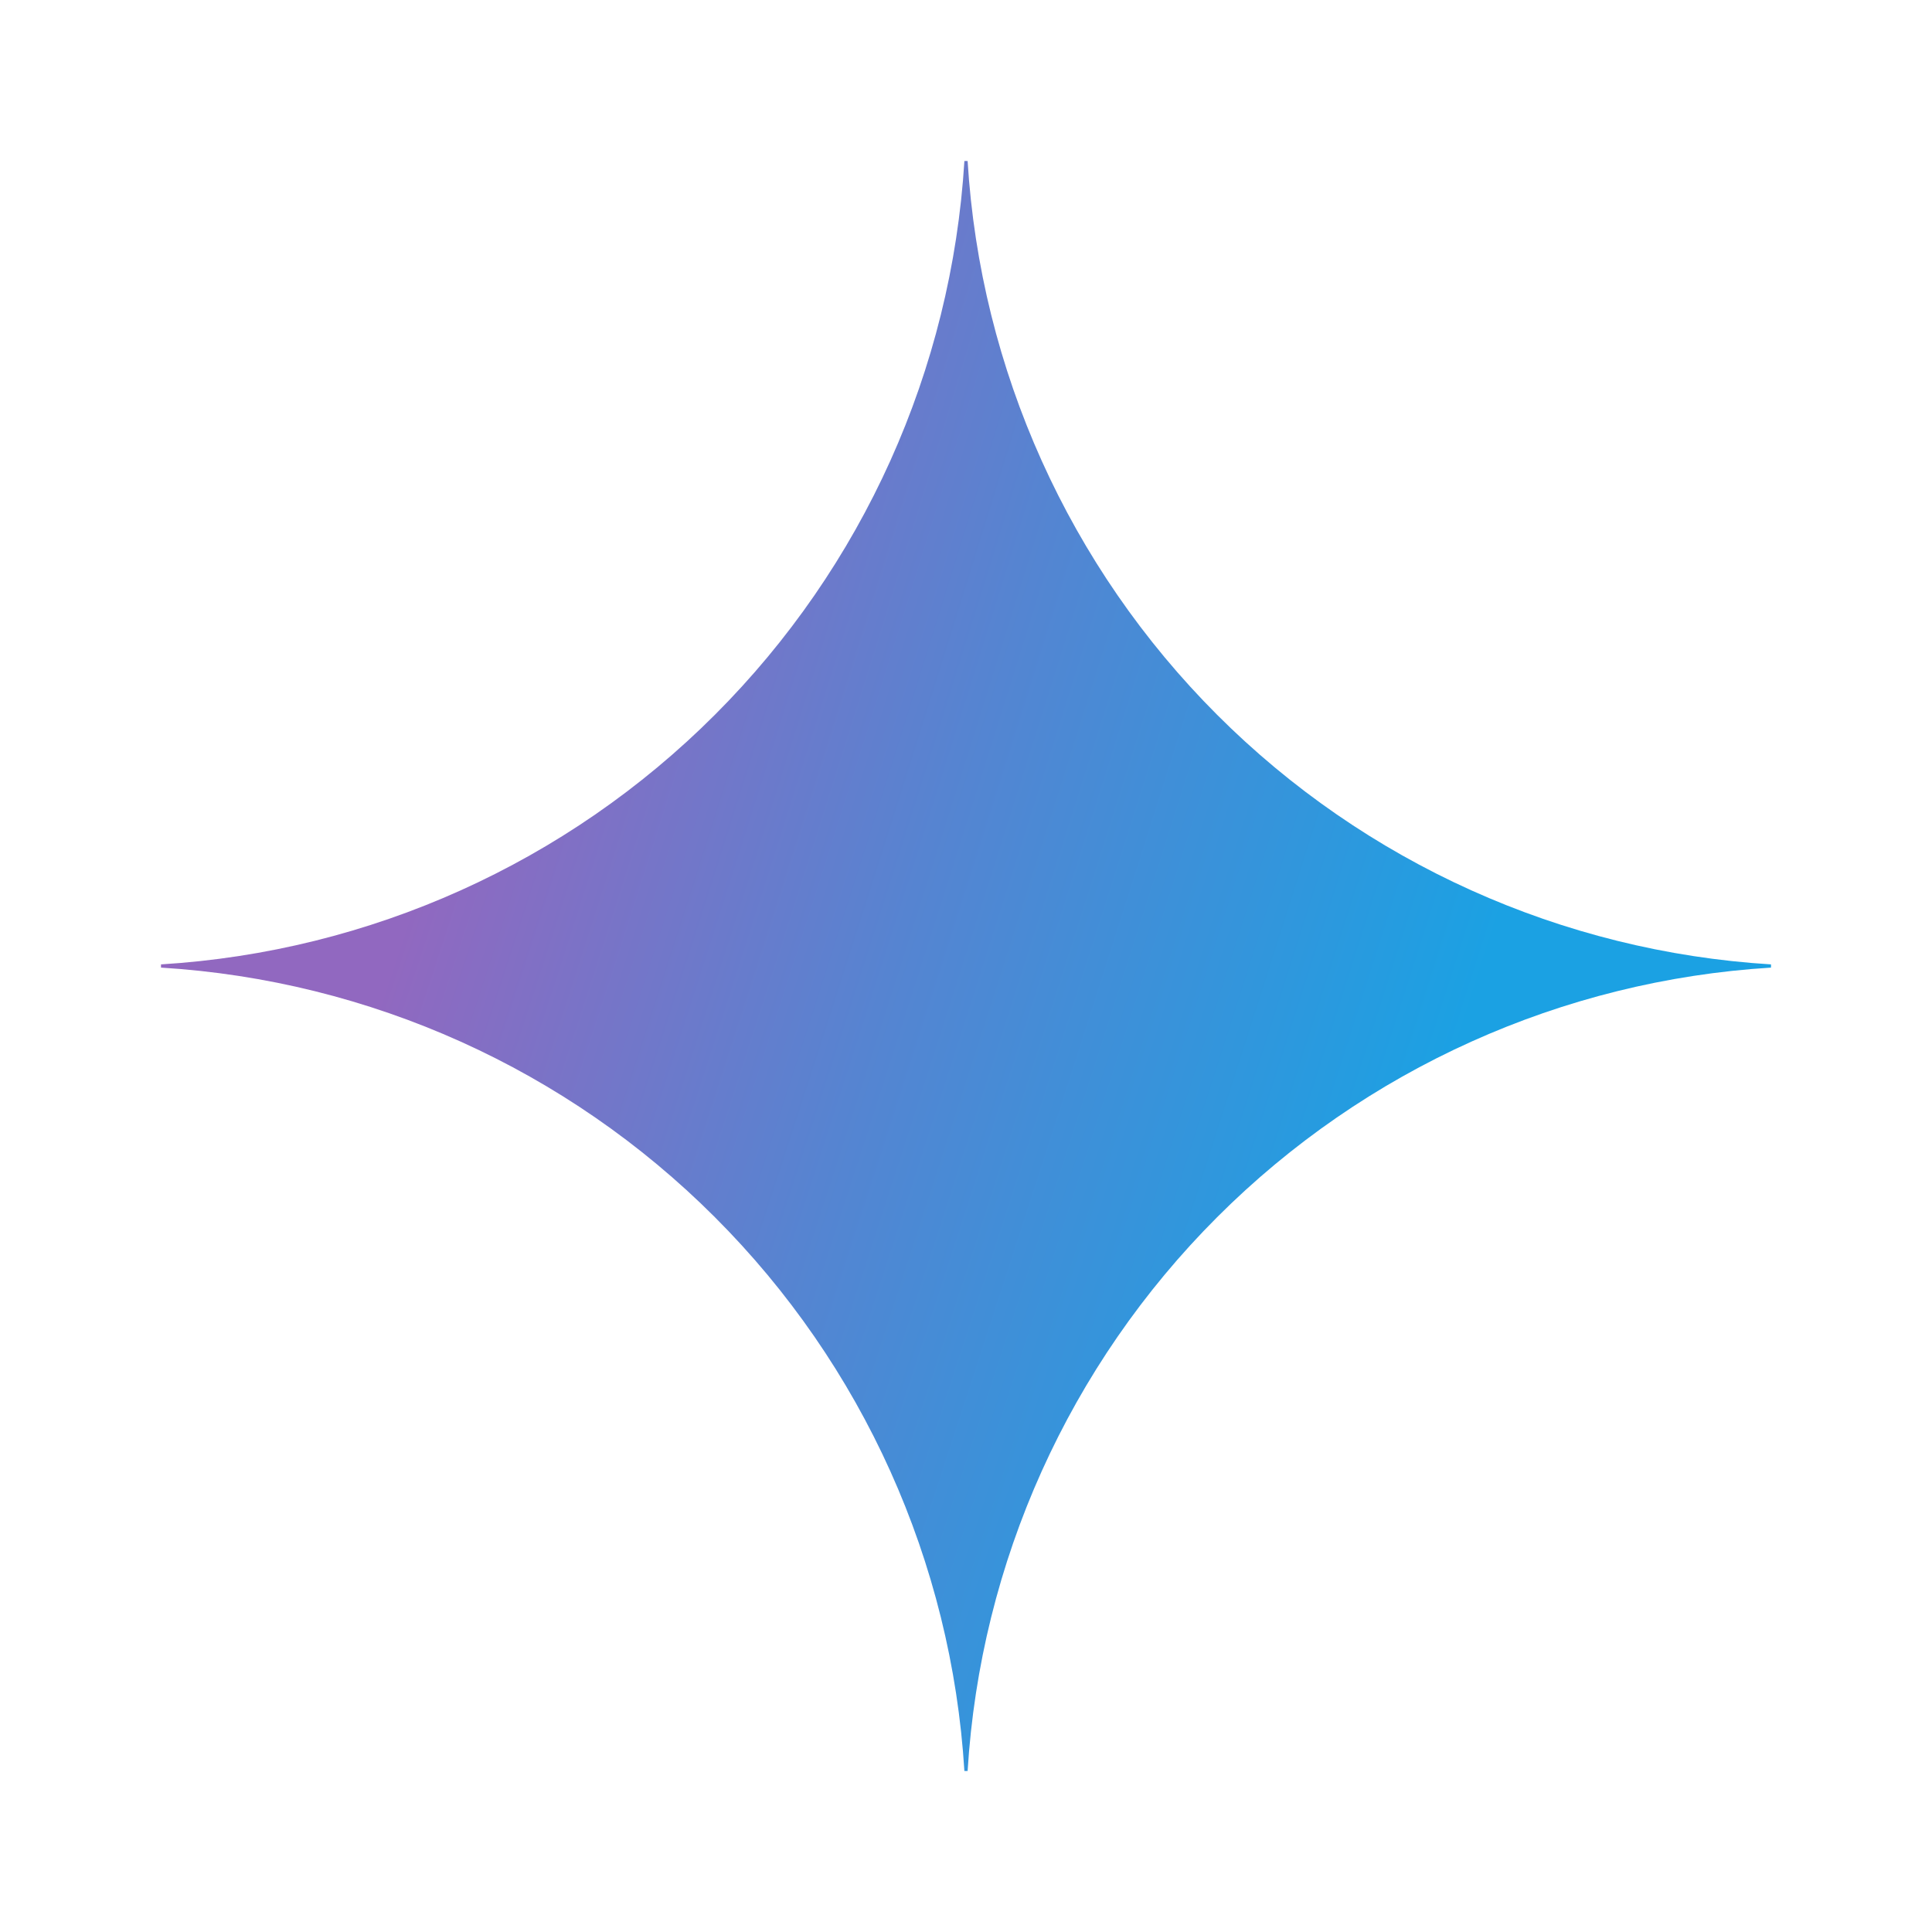 <svg id="icon-google" viewBox="0 0 24 24" fill="none" xmlns="http://www.w3.org/2000/svg">
<path d="M22 12.02C19.405 12.179 16.958 13.282 15.12 15.12C13.282 16.958 12.179 19.405 12.02 22H11.98C11.821 19.405 10.719 16.958 8.88 15.12C7.042 13.281 4.595 12.179 2 12.02L2 11.98C4.595 11.821 7.042 10.719 8.88 8.88C10.719 7.042 11.821 4.595 11.98 2L12.02 2C12.179 4.595 13.282 7.042 15.12 8.88C16.958 10.718 19.405 11.821 22 11.98V12.02Z" fill="url(#paint0_radial_1886_40)"/>
<defs>
<radialGradient id="paint0_radial_1886_40" cx="0" cy="0" r="1" gradientUnits="userSpaceOnUse" gradientTransform="translate(3.985 10.129) rotate(18.683) scale(21.288 170.526)">
<stop offset="0.067" stop-color="#9168C0"/>
<stop offset="0.343" stop-color="#5684D1"/>
<stop offset="0.672" stop-color="#1BA1E3"/>
</radialGradient>
</defs>
</svg>